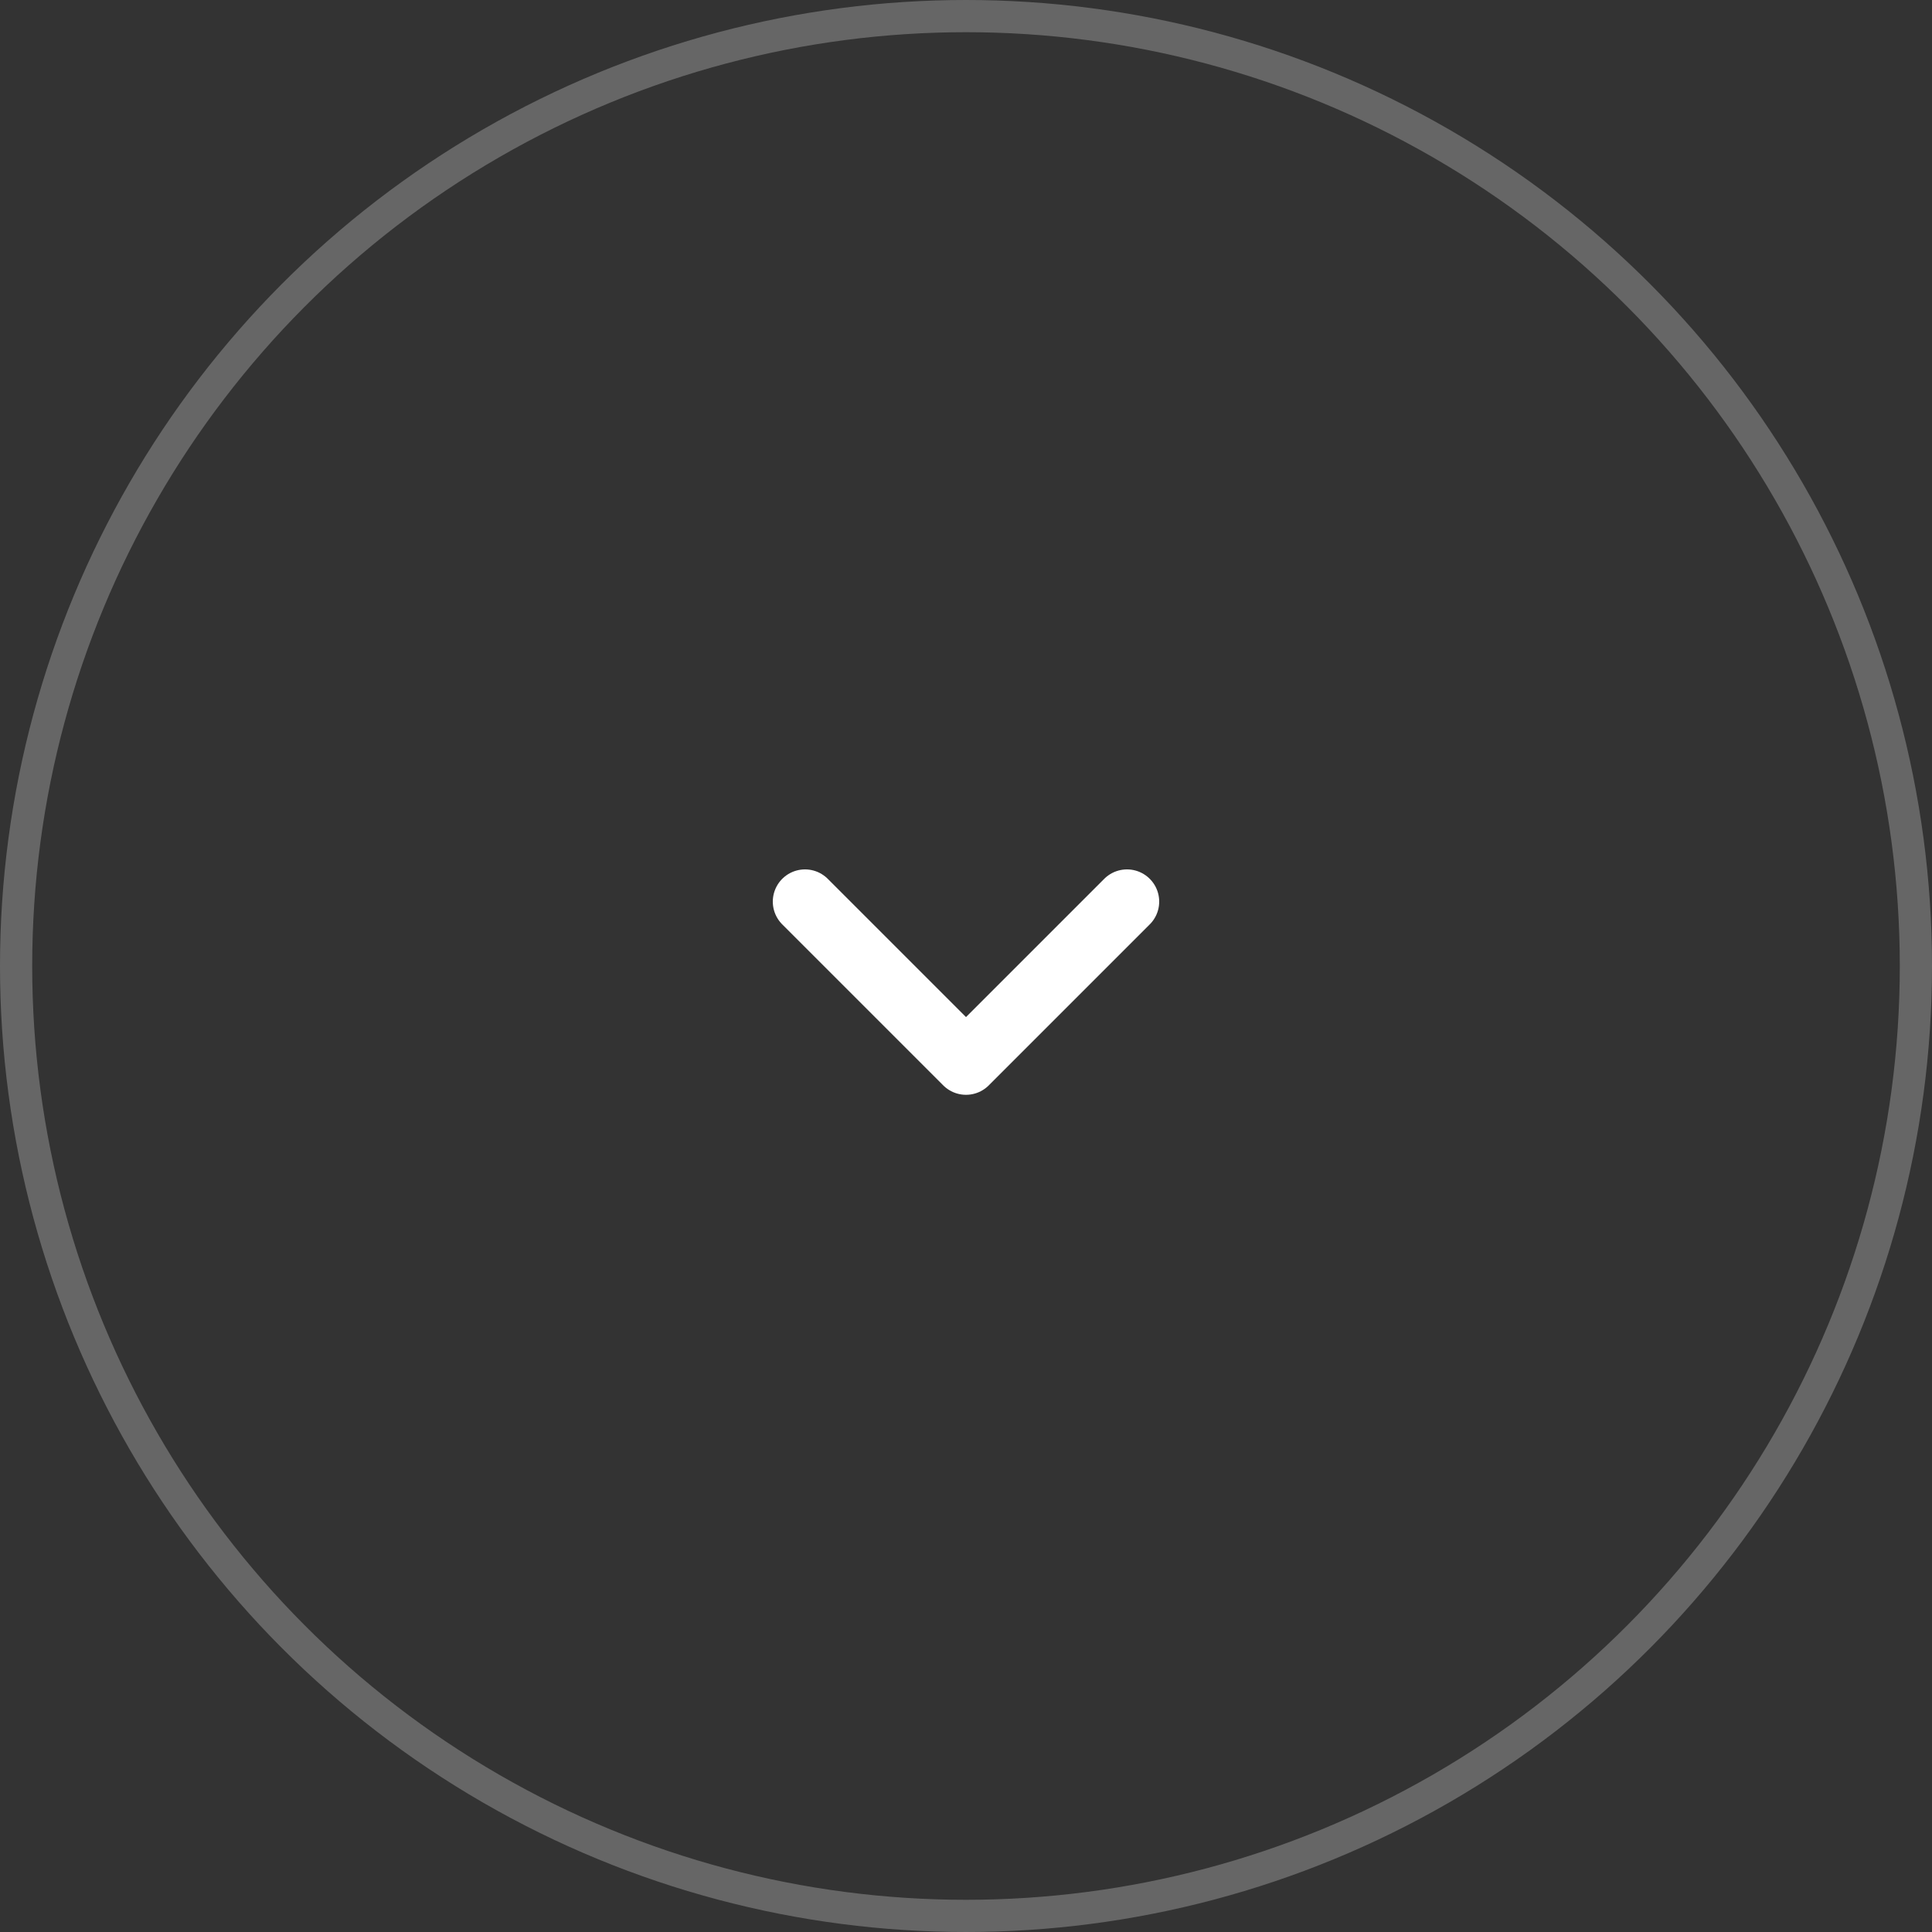 <svg width="60" height="60" viewBox="0 0 60 60" fill="none" xmlns="http://www.w3.org/2000/svg">
<rect x="0" y="0" width="60" height="60" fill="#333333" stroke="none"/>
<circle cx="30" cy="30" r="29.5" stroke="white" stroke-opacity="0.25"/>
<path d="M25 28L30 33L35 28" stroke="white" stroke-width="2" stroke-linecap="round" stroke-linejoin="round"/>
</svg>
